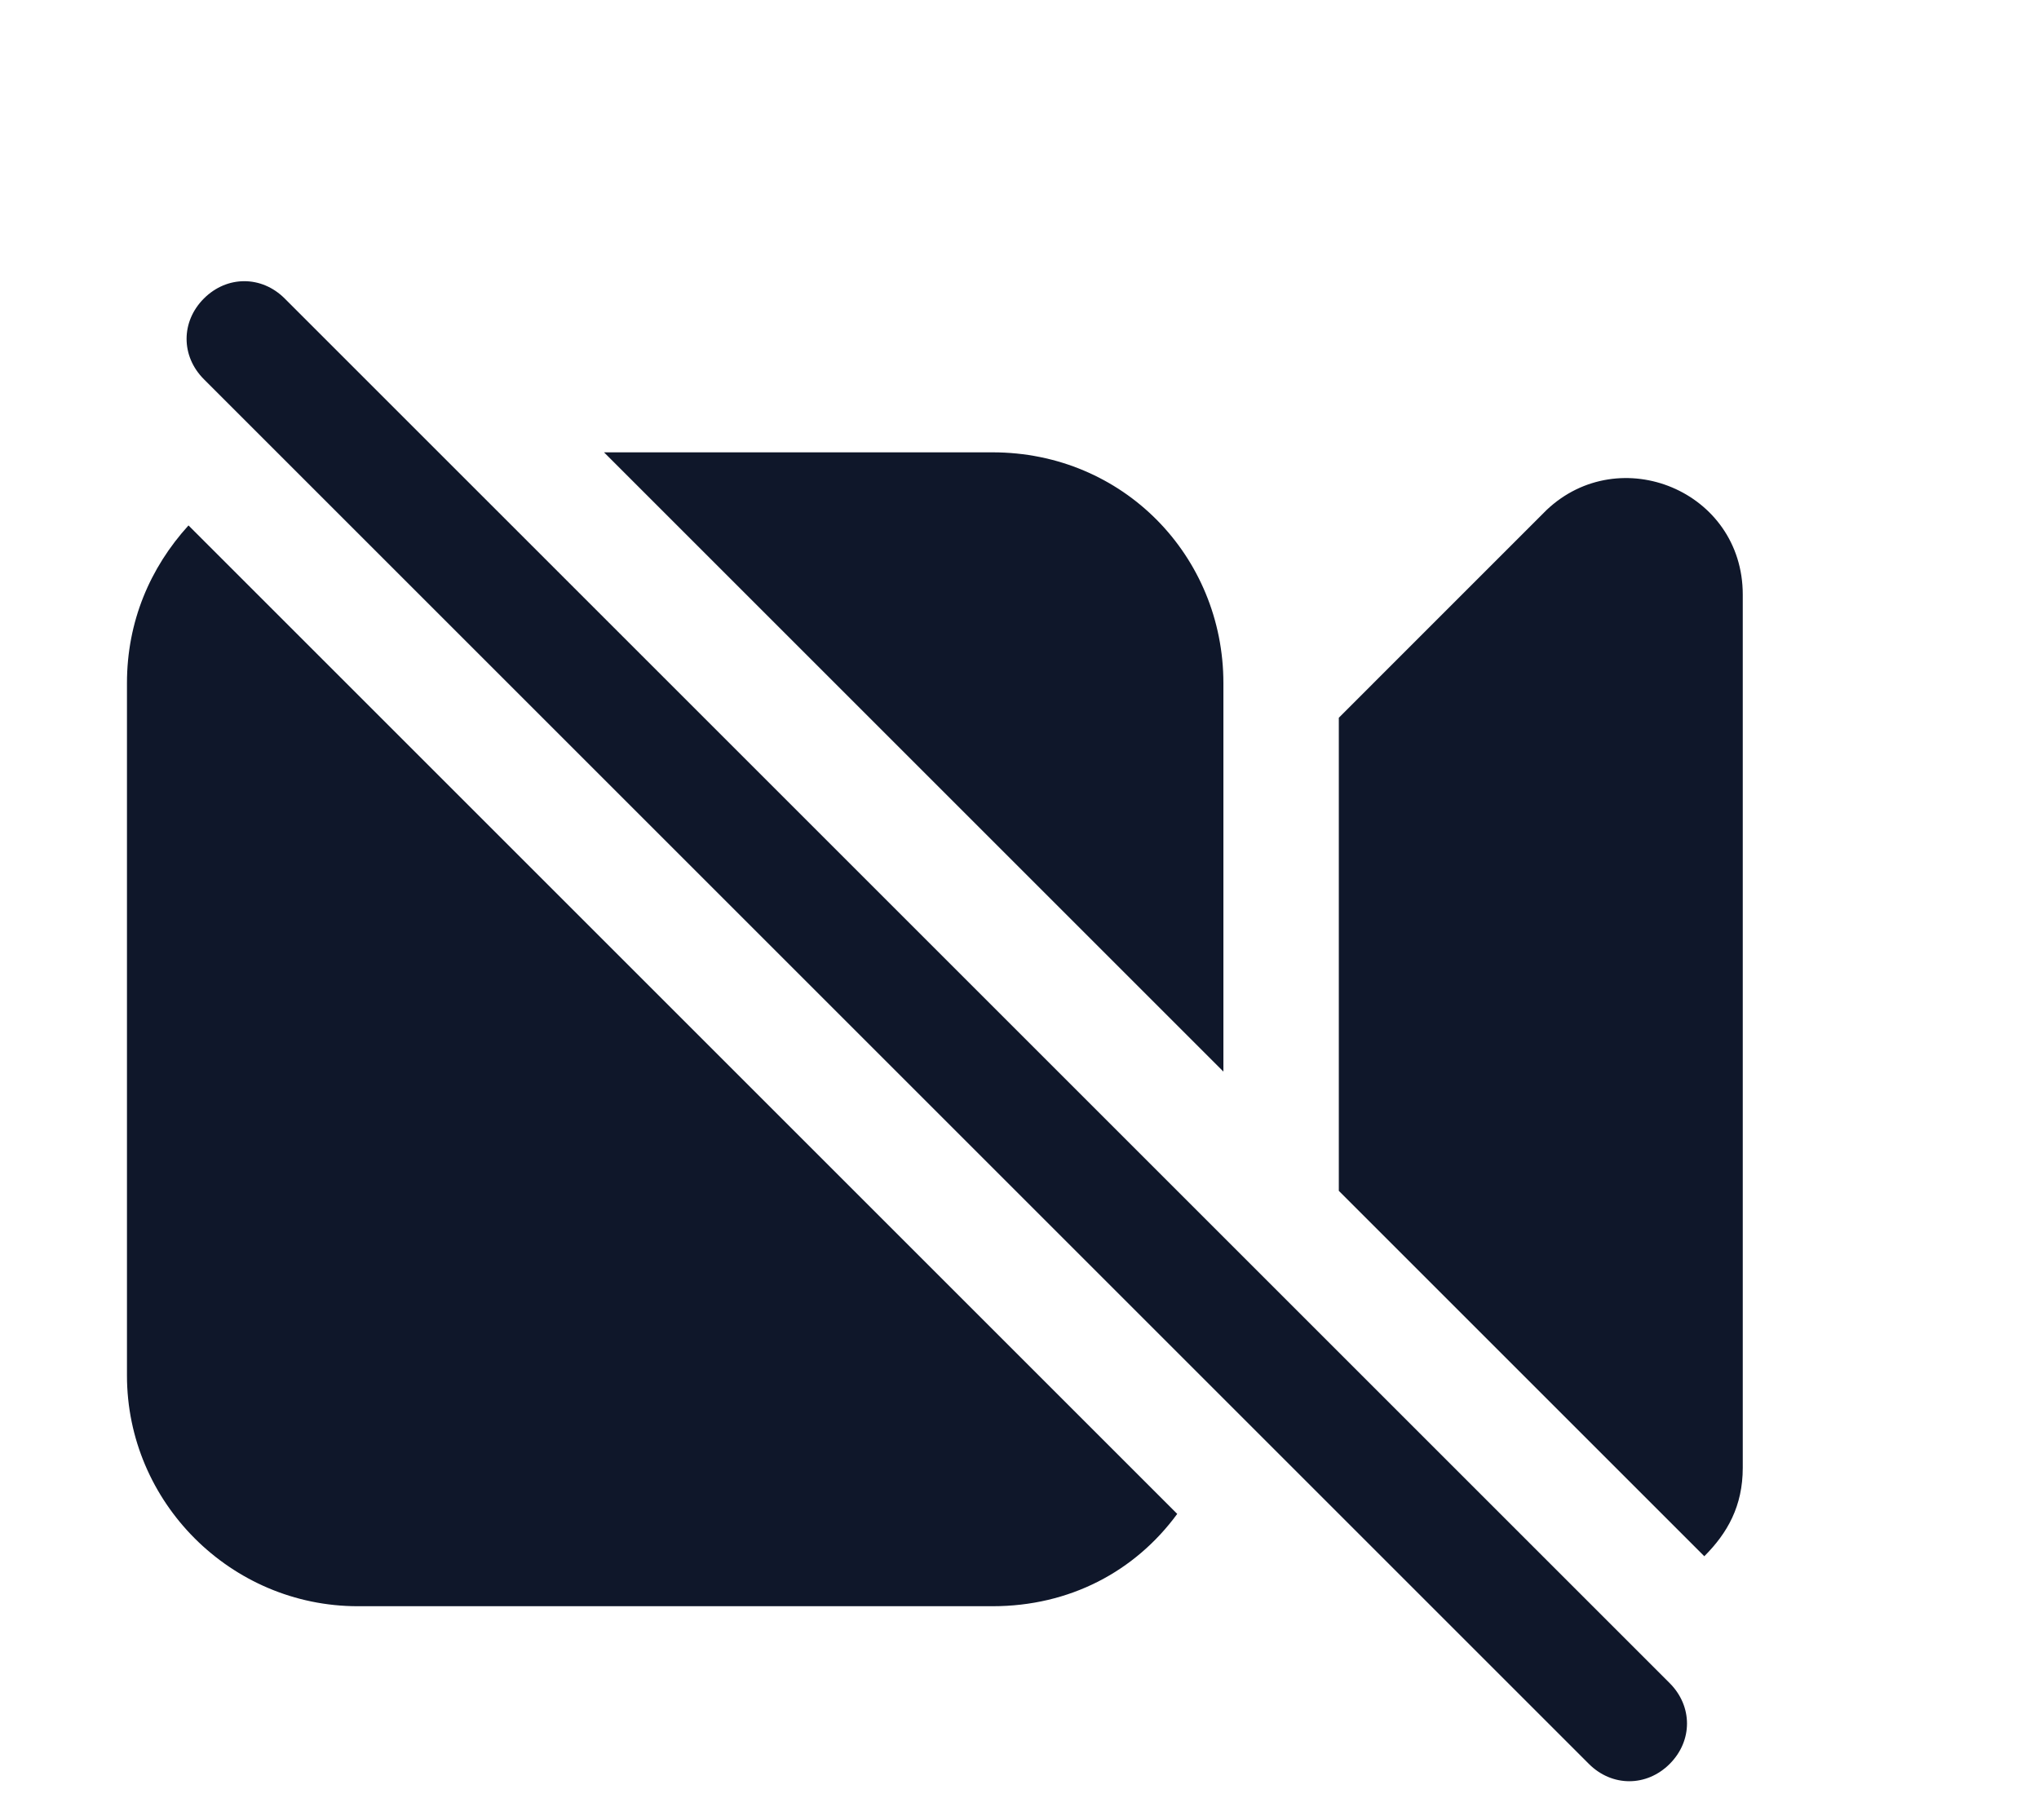 <svg width="56" height="50" viewBox="0 0 56 50" fill="none" xmlns="http://www.w3.org/2000/svg">
<g clip-path="url(#clip0_70_5422)">
<mask id="mask0_70_5422" style="mask-type:luminance" maskUnits="userSpaceOnUse" x="-439" y="-597" width="1675" height="1294">
<path d="M-438.49 -596.812H1235.17V696.472H-438.49V-596.812Z" fill="white"/>
</mask>
<g mask="url(#mask0_70_5422)">
<path fill-rule="evenodd" clip-rule="evenodd" d="M146.868 145.559C146.023 146.404 144.649 146.404 143.804 145.559L123.094 124.849V141.226C123.094 142.389 122.143 143.34 120.981 143.34C119.713 143.34 118.762 142.389 118.762 141.226V119.672C118.762 118.509 119.713 117.559 120.981 117.559H142.43C143.592 117.559 144.543 118.509 144.543 119.672C144.543 120.834 143.592 121.785 142.43 121.785H126.158L146.868 142.494C147.713 143.34 147.713 144.713 146.868 145.559ZM328.075 234.842C328.075 222.162 338.324 211.913 351.004 211.913C363.683 211.913 373.932 222.162 373.932 234.842C373.932 247.521 363.683 257.77 351.004 257.77C338.324 257.77 328.075 247.521 328.075 234.842ZM348.785 244.14C348.785 245.302 349.736 246.253 351.004 246.253C352.166 246.253 353.117 245.302 353.117 244.14V231.038L358.717 236.955C359.562 237.906 360.83 237.906 361.781 237.166C362.626 236.321 362.626 234.947 361.887 234.102L352.589 224.064C352.166 223.642 351.532 223.325 351.004 223.325C350.37 223.325 349.841 223.642 349.419 224.064L340.121 234.102C339.275 234.947 339.275 236.321 340.226 237.166C341.072 237.906 342.445 237.906 343.185 236.955L348.785 231.038V244.14ZM-66.249 131.823C-66.249 132.985 -67.2 133.936 -68.468 133.936H-87.487L-81.253 139.536C-80.408 140.381 -80.408 141.755 -81.253 142.6C-81.993 143.445 -83.366 143.551 -84.211 142.706L-94.249 133.408C-94.672 132.985 -94.989 132.351 -94.989 131.823C-94.989 131.189 -94.672 130.66 -94.249 130.238L-84.211 120.94C-83.366 120.094 -81.993 120.2 -81.253 121.045C-80.408 121.891 -80.408 123.264 -81.253 124.004L-87.487 129.709H-68.468C-67.2 129.709 -66.249 130.66 -66.249 131.823ZM541.509 223.325C540.241 223.325 539.29 224.275 539.29 225.438V249.845C539.29 251.008 540.241 251.959 541.509 251.959H565.917C567.079 251.959 568.03 251.008 568.03 249.845V238.328C568.03 237.166 568.981 236.215 570.143 236.215C571.411 236.215 572.362 237.166 572.362 238.328V249.845C572.362 253.438 569.404 256.291 565.917 256.291H541.509C537.917 256.291 534.958 253.438 534.958 249.845V225.438C534.958 221.845 537.917 218.992 541.509 218.992H555.774C557.041 218.992 557.992 219.943 557.992 221.106C557.992 222.374 557.041 223.325 555.774 223.325H541.509ZM547.321 241.075L573.313 217.513H565.917C564.755 217.513 563.804 216.562 563.804 215.4C563.804 214.238 564.755 213.287 565.917 213.287H578.913C580.075 213.287 581.026 214.238 581.026 215.4V228.291C581.026 229.453 580.075 230.509 578.913 230.509C577.645 230.509 576.694 229.453 576.694 228.291V220.26L550.174 244.245C549.328 245.091 547.955 244.985 547.109 244.14C546.37 243.189 546.37 241.921 547.321 241.075ZM11.517 131.823C11.517 130.66 12.468 129.709 13.63 129.709H32.755L26.521 124.004C25.675 123.264 25.675 121.891 26.415 121.045C27.26 120.2 28.634 120.094 29.479 120.94L39.517 130.238C39.94 130.66 40.151 131.189 40.151 131.823C40.151 132.351 39.94 132.985 39.517 133.408L29.479 142.706C28.634 143.551 27.26 143.445 26.415 142.6C25.675 141.755 25.675 140.381 26.521 139.536L32.755 133.936H13.63C12.468 133.936 11.517 132.985 11.517 131.823ZM237.841 138.162C238.687 139.008 238.687 140.381 237.841 141.226C236.996 142.072 235.623 142.072 234.777 141.226L229.917 136.366C230.058 139.395 230.304 142.424 230.657 145.453C230.762 146.298 231.502 147.038 232.453 147.143C235.834 147.425 239.285 147.566 242.807 147.566C246.259 147.566 249.675 147.425 253.057 147.143C254.007 147.038 254.747 146.298 254.853 145.453C255.064 143.974 255.205 142.459 255.275 140.909C255.381 139.747 256.438 138.902 257.6 139.008C258.762 139.113 259.713 140.064 259.607 141.332C259.467 142.882 259.29 144.396 259.079 145.875C258.762 148.834 256.438 151.159 253.479 151.37C249.957 151.722 246.4 151.898 242.807 151.898C239.145 151.898 235.552 151.722 232.03 151.37C229.072 151.159 226.747 148.834 226.43 145.875C226.007 142.706 225.761 139.501 225.69 136.26L220.619 141.226C219.773 142.072 218.4 142.072 217.66 141.226C216.815 140.381 216.815 139.008 217.66 138.162L226.219 129.604C227.064 128.758 228.438 128.758 229.283 129.604L237.841 138.162ZM232.453 116.502C231.502 116.608 230.762 117.242 230.657 118.192C230.445 119.672 230.304 121.151 230.234 122.63C230.128 123.792 229.072 124.743 227.909 124.638C226.747 124.532 225.796 123.475 225.902 122.313C226.043 120.764 226.184 119.214 226.324 117.664C226.747 114.706 229.072 112.487 232.03 112.17C235.552 111.888 239.109 111.747 242.702 111.747C246.365 111.747 249.957 111.888 253.479 112.17C256.438 112.487 258.762 114.706 259.079 117.664C259.502 120.904 259.748 124.145 259.819 127.385L264.89 122.419C265.736 121.574 267.109 121.574 267.849 122.419C268.694 123.264 268.694 124.532 267.849 125.377L259.29 134.042C258.445 134.887 257.072 134.887 256.226 134.042L247.668 125.377C246.823 124.532 246.823 123.264 247.668 122.419C248.513 121.574 249.887 121.574 250.732 122.419L255.592 127.174C255.451 124.145 255.205 121.151 254.853 118.192C254.747 117.242 254.007 116.608 253.057 116.502C249.675 116.15 246.224 115.974 242.702 115.974C239.25 115.974 235.834 116.15 232.453 116.502ZM447.472 120.623C444.619 120.623 442.294 118.298 442.294 115.445C442.294 112.487 444.619 110.162 447.472 110.162C450.43 110.162 452.755 112.487 452.755 115.445C452.755 118.298 450.43 120.623 447.472 120.623ZM457.298 117.347C456.241 117.347 455.396 116.502 455.396 115.445C455.396 114.283 456.241 113.438 457.298 113.438H471.668C472.83 113.438 473.675 114.283 473.675 115.445C473.675 116.502 472.83 117.347 471.668 117.347H457.298ZM439.653 115.445C439.653 116.502 438.807 117.347 437.751 117.347H433.841C432.679 117.347 431.834 116.502 431.834 115.445C431.834 114.389 432.679 113.438 433.841 113.438H437.751C438.807 113.438 439.653 114.389 439.653 115.445ZM433.841 150.102C432.679 150.102 431.834 149.257 431.834 148.094C431.834 147.038 432.679 146.192 433.841 146.192H437.751C438.807 146.192 439.653 147.038 439.653 148.094C439.653 149.257 438.807 150.102 437.751 150.102H433.841ZM457.404 150.102C456.241 150.102 455.396 149.257 455.396 148.094C455.396 147.038 456.241 146.192 457.404 146.192H471.773C472.83 146.192 473.675 147.038 473.675 148.094C473.675 149.257 472.83 150.102 471.773 150.102H457.404ZM450.219 131.823C450.219 132.879 449.268 133.725 448.211 133.725H433.841C432.785 133.725 431.834 132.879 431.834 131.823C431.834 130.66 432.785 129.815 433.841 129.815H448.211C449.268 129.815 450.219 130.66 450.219 131.823ZM467.864 133.725C466.807 133.725 465.857 132.879 465.857 131.823C465.857 130.66 466.807 129.815 467.864 129.815H471.773C472.83 129.815 473.781 130.66 473.781 131.823C473.781 132.879 472.83 133.725 471.773 133.725H467.864ZM458.038 137C455.185 137 452.86 134.675 452.86 131.823C452.86 128.864 455.185 126.54 458.038 126.54C460.996 126.54 463.321 128.864 463.321 131.823C463.321 134.675 460.996 137 458.038 137ZM447.577 153.377C444.724 153.377 442.4 151.053 442.4 148.094C442.4 145.242 444.724 142.917 447.577 142.917C450.43 142.917 452.86 145.242 452.86 148.094C452.86 151.053 450.43 153.377 447.577 153.377ZM865.147 8.2C866.309 8.2 867.26 9.151 867.26 10.313V46.132C867.26 47.294 866.309 48.245 865.147 48.245H860.815C859.653 48.245 858.702 47.294 858.702 46.132V10.313C858.702 9.151 859.653 8.2 860.815 8.2H865.147ZM885.223 8.2C886.385 8.2 887.441 9.151 887.441 10.313V46.132C887.441 47.294 886.385 48.245 885.223 48.245H880.996C879.728 48.245 878.777 47.294 878.777 46.132V10.313C878.777 9.151 879.728 8.2 880.996 8.2H885.223ZM758.641 39.581L762.234 30.6C762.868 29.121 763.713 27.853 764.77 26.691L784.634 6.932C786.958 4.502 790.868 4.502 793.192 6.932C795.623 9.257 795.623 13.166 793.192 15.491L773.434 35.355C772.272 36.411 771.004 37.257 769.524 37.891L760.543 41.483C759.381 42.011 758.219 40.849 758.641 39.581ZM753.147 43.491C753.147 45.392 754.732 47.083 756.634 47.083H783.894C785.902 47.083 787.487 45.392 787.487 43.491V28.381C787.487 27.219 788.438 26.268 789.6 26.268C790.868 26.268 791.819 27.219 791.819 28.381V43.491C791.819 47.823 788.226 51.309 783.894 51.309H756.634C752.302 51.309 748.815 47.823 748.815 43.491V16.23C748.815 11.898 752.302 8.306 756.634 8.306H771.743C772.906 8.306 773.857 9.257 773.857 10.524C773.857 11.687 772.906 12.638 771.743 12.638H756.634C754.732 12.638 753.147 14.223 753.147 16.23V43.491ZM647.17 37.362L678.445 6.087C680.875 3.657 684.679 3.657 687.109 6.087C689.434 8.411 689.434 12.321 687.109 14.645L655.728 45.921C654.672 47.083 653.404 47.928 651.924 48.457L642.838 52.155C641.675 52.577 640.513 51.415 641.041 50.253L644.634 41.272C645.162 39.792 646.113 38.419 647.17 37.362ZM535.17 113.226C535.17 110.796 537.072 108.894 539.396 108.894H542.777C544.785 108.894 546.475 110.268 546.898 112.275L549.011 121.468C549.434 123.687 548.166 125.906 545.947 126.54L543.306 127.279C542.143 127.702 541.404 128.864 541.932 130.026C545.208 138.162 551.758 144.608 559.789 147.989C560.951 148.411 562.219 147.777 562.536 146.615L563.275 143.868C563.909 141.755 566.128 140.381 568.347 140.909L577.645 142.917C579.547 143.34 581.026 145.136 581.026 147.143V150.419C581.026 152.849 579.019 154.751 576.694 154.751H572.362C569.087 154.751 565.917 154.328 562.853 153.483C549.962 150.102 539.819 139.958 536.332 126.962C535.592 124.004 535.17 120.728 535.17 117.453V113.226Z" fill="#0F172A"/>
<path fill-rule="evenodd" clip-rule="evenodd" d="M854.37 327.505C854.37 324.019 857.223 321.166 860.709 321.166H889.238C892.724 321.166 895.577 324.019 895.577 327.505V352.864C895.577 356.351 892.724 359.203 889.238 359.203H860.709C857.223 359.203 854.37 356.351 854.37 352.864V327.505ZM862.823 331.837L866.415 335.43L862.823 339.128C862.189 339.762 862.189 340.713 862.823 341.347C863.457 341.981 864.408 341.981 865.042 341.347L869.796 336.592C870.43 335.958 870.43 335.007 869.796 334.373L865.042 329.619C864.408 328.985 863.457 328.985 862.823 329.619C862.189 330.253 862.189 331.203 862.823 331.837ZM871.804 338.6C870.958 338.6 870.219 339.339 870.219 340.185C870.219 341.136 870.958 341.77 871.804 341.77H878.143C879.094 341.77 879.728 341.136 879.728 340.185C879.728 339.339 879.094 338.6 878.143 338.6H871.804ZM-101.223 14.011C-101.223 10.524 -98.37 7.671 -94.883 7.671H-66.355C-62.868 7.671 -60.015 10.524 -60.015 14.011V34.615C-60.015 38.207 -62.868 40.954 -66.355 40.954H-72.694V41.588C-72.694 42.856 -72.166 44.019 -71.321 44.864L-69.947 46.237C-69.525 46.66 -69.419 47.4 -69.63 47.928C-69.841 48.562 -70.475 48.879 -71.109 48.879H-90.128C-90.762 48.879 -91.291 48.562 -91.608 47.928C-91.819 47.4 -91.713 46.66 -91.185 46.237L-89.917 44.864C-89.072 44.019 -88.543 42.856 -88.543 41.588V40.954H-94.883C-98.37 40.954 -101.223 38.207 -101.223 34.615V14.011ZM-98.053 14.011V29.86C-98.053 31.656 -96.574 33.03 -94.883 33.03H-66.355C-64.558 33.03 -63.185 31.656 -63.185 29.86V14.011C-63.185 12.32 -64.558 10.841 -66.355 10.841H-94.883C-96.574 10.841 -98.053 12.32 -98.053 14.011ZM-71.109 349.694H-90.128V330.675H-71.109V349.694Z" fill="#0F172A"/>
<path fill-rule="evenodd" clip-rule="evenodd" d="M685.419 340.185C685.419 351.596 676.121 360.788 664.815 360.788C653.404 360.788 644.211 351.596 644.211 340.185C644.211 328.879 653.404 319.581 664.815 319.581C676.121 319.581 685.419 328.879 685.419 340.185ZM662.385 329.09C657.63 329.09 653.721 333 653.721 337.86C653.721 342.615 657.63 346.524 662.385 346.524C664.287 346.524 665.977 345.996 667.351 345.045L671.577 349.271C672.211 349.905 673.162 349.905 673.796 349.271C674.43 348.637 674.43 347.686 673.796 347.052L669.57 342.826C670.521 341.347 671.155 339.656 671.155 337.86C671.155 333 667.245 329.09 662.385 329.09ZM578.596 319.581C579.442 319.581 580.181 320.32 580.181 321.166C580.181 322.117 579.442 322.751 578.596 322.751H577.011V344.939C577.011 348.426 574.159 351.279 570.672 351.279H568.136L570.566 358.781C570.883 359.52 570.355 360.471 569.615 360.788C568.77 361 567.819 360.577 567.608 359.732L566.868 357.618H549.117L548.377 359.732C548.06 360.577 547.215 361 546.37 360.788C545.525 360.471 545.102 359.52 545.419 358.781L547.849 351.279H545.313C541.826 351.279 538.974 348.426 538.974 344.939V322.751H537.389C536.438 322.751 535.804 322.117 535.804 321.166C535.804 320.32 536.438 319.581 537.389 319.581H578.596ZM559.577 333.845C559.577 333 558.838 332.26 557.992 332.26C557.042 332.26 556.408 333 556.408 333.845V341.769C556.408 342.72 557.042 343.354 557.992 343.354C558.838 343.354 559.577 342.72 559.577 341.769V333.845ZM565.917 329.09C565.917 328.245 565.177 327.505 564.332 327.505C563.381 327.505 562.747 328.245 562.747 329.09V341.769C562.747 342.72 563.381 343.354 564.332 343.354C565.177 343.354 565.917 342.72 565.917 341.769V329.09ZM565.811 354.449L564.755 351.279H551.23L550.174 354.449H565.811ZM553.132 338.6C553.132 337.754 552.498 337.015 551.547 337.015C550.702 337.015 549.962 337.754 549.962 338.6V341.769C549.962 342.72 550.702 343.354 551.547 343.354C552.498 343.354 553.132 342.72 553.132 341.769V338.6ZM780.513 212.652C782.626 212.652 784.423 214.449 784.423 216.562V222.901C785.338 223.042 786.254 223.183 787.17 223.324C790.234 223.747 792.347 226.388 792.347 229.452V242.766C792.347 246.252 789.494 249.105 786.008 249.105H785.479L785.796 252.698C786.008 255.022 784.211 257.03 781.887 257.03H761.706C759.381 257.03 757.585 255.022 757.796 252.698L758.113 249.105H757.479C753.993 249.105 751.14 246.252 751.14 242.766V229.452C751.14 226.388 753.359 223.747 756.423 223.324C757.268 223.183 758.148 223.042 759.064 222.901V216.562C759.064 214.449 760.86 212.652 763.079 212.652H780.513ZM784.423 233.256C785.374 233.256 786.008 232.517 786.008 231.671C786.008 230.826 785.374 230.086 784.423 230.086C783.577 230.086 782.838 230.826 782.838 231.671C782.838 232.517 783.577 233.256 784.423 233.256ZM771.743 239.596C768.715 239.596 765.721 239.737 762.762 240.018C762.34 240.124 762.023 240.335 762.023 240.758L760.86 253.015C760.86 253.437 761.177 253.86 761.706 253.86H781.887C782.31 253.86 782.626 253.437 782.626 253.015L781.57 240.758C781.464 240.335 781.147 240.124 780.83 240.018C777.872 239.737 774.843 239.596 771.743 239.596ZM781.253 222.585V216.562C781.253 216.139 780.936 215.822 780.513 215.822H763.079C762.657 215.822 762.234 216.139 762.234 216.562V222.585C765.404 222.303 768.574 222.162 771.743 222.162C774.984 222.162 778.154 222.303 781.253 222.585ZM778.083 230.086C777.238 230.086 776.498 230.826 776.498 231.671C776.498 232.517 777.238 233.256 778.083 233.256C779.034 233.256 779.668 232.517 779.668 231.671C779.668 230.826 779.034 230.086 778.083 230.086ZM432.045 343.354C432.045 333.739 439.864 325.92 449.479 325.92C450.325 325.92 451.064 326.66 451.064 327.505V341.769H465.328C466.174 341.769 466.913 342.509 466.913 343.354C466.913 352.969 459.094 360.788 449.479 360.788C439.864 360.788 432.045 352.969 432.045 343.354ZM454.234 321.166C454.234 320.32 454.974 319.581 455.819 319.581C465.434 319.581 473.253 327.4 473.253 337.015C473.253 337.966 472.513 338.6 471.668 338.6H455.819C454.974 338.6 454.234 337.966 454.234 337.015V321.166ZM45.857 46.237C46.491 46.871 46.491 47.822 45.857 48.456C45.223 49.09 44.272 49.09 43.638 48.456L5.6 10.418C4.966 9.784 4.966 8.834 5.6 8.2C6.234 7.566 7.185 7.566 7.819 8.2L45.857 46.237ZM47.864 40.32C47.864 41.377 47.441 42.117 46.808 42.751L36.77 32.713V19.717L42.475 14.011C44.483 12.109 47.864 13.483 47.864 16.335V40.32ZM33.6 18.766V29.437L16.589 12.426H27.26C30.853 12.426 33.6 15.279 33.6 18.766ZM3.487 18.766C3.487 17.075 4.121 15.596 5.177 14.434L32.332 41.588C31.17 43.173 29.374 44.124 27.26 44.124H9.826C6.34 44.124 3.487 41.271 3.487 37.785V18.766Z" fill="#0F172A"/>
</g>
</g>
<defs>
<clipPath id="clip0_70_5422">
<rect width="56" height="50" fill="white"/>
</clipPath>
</defs>
</svg>
